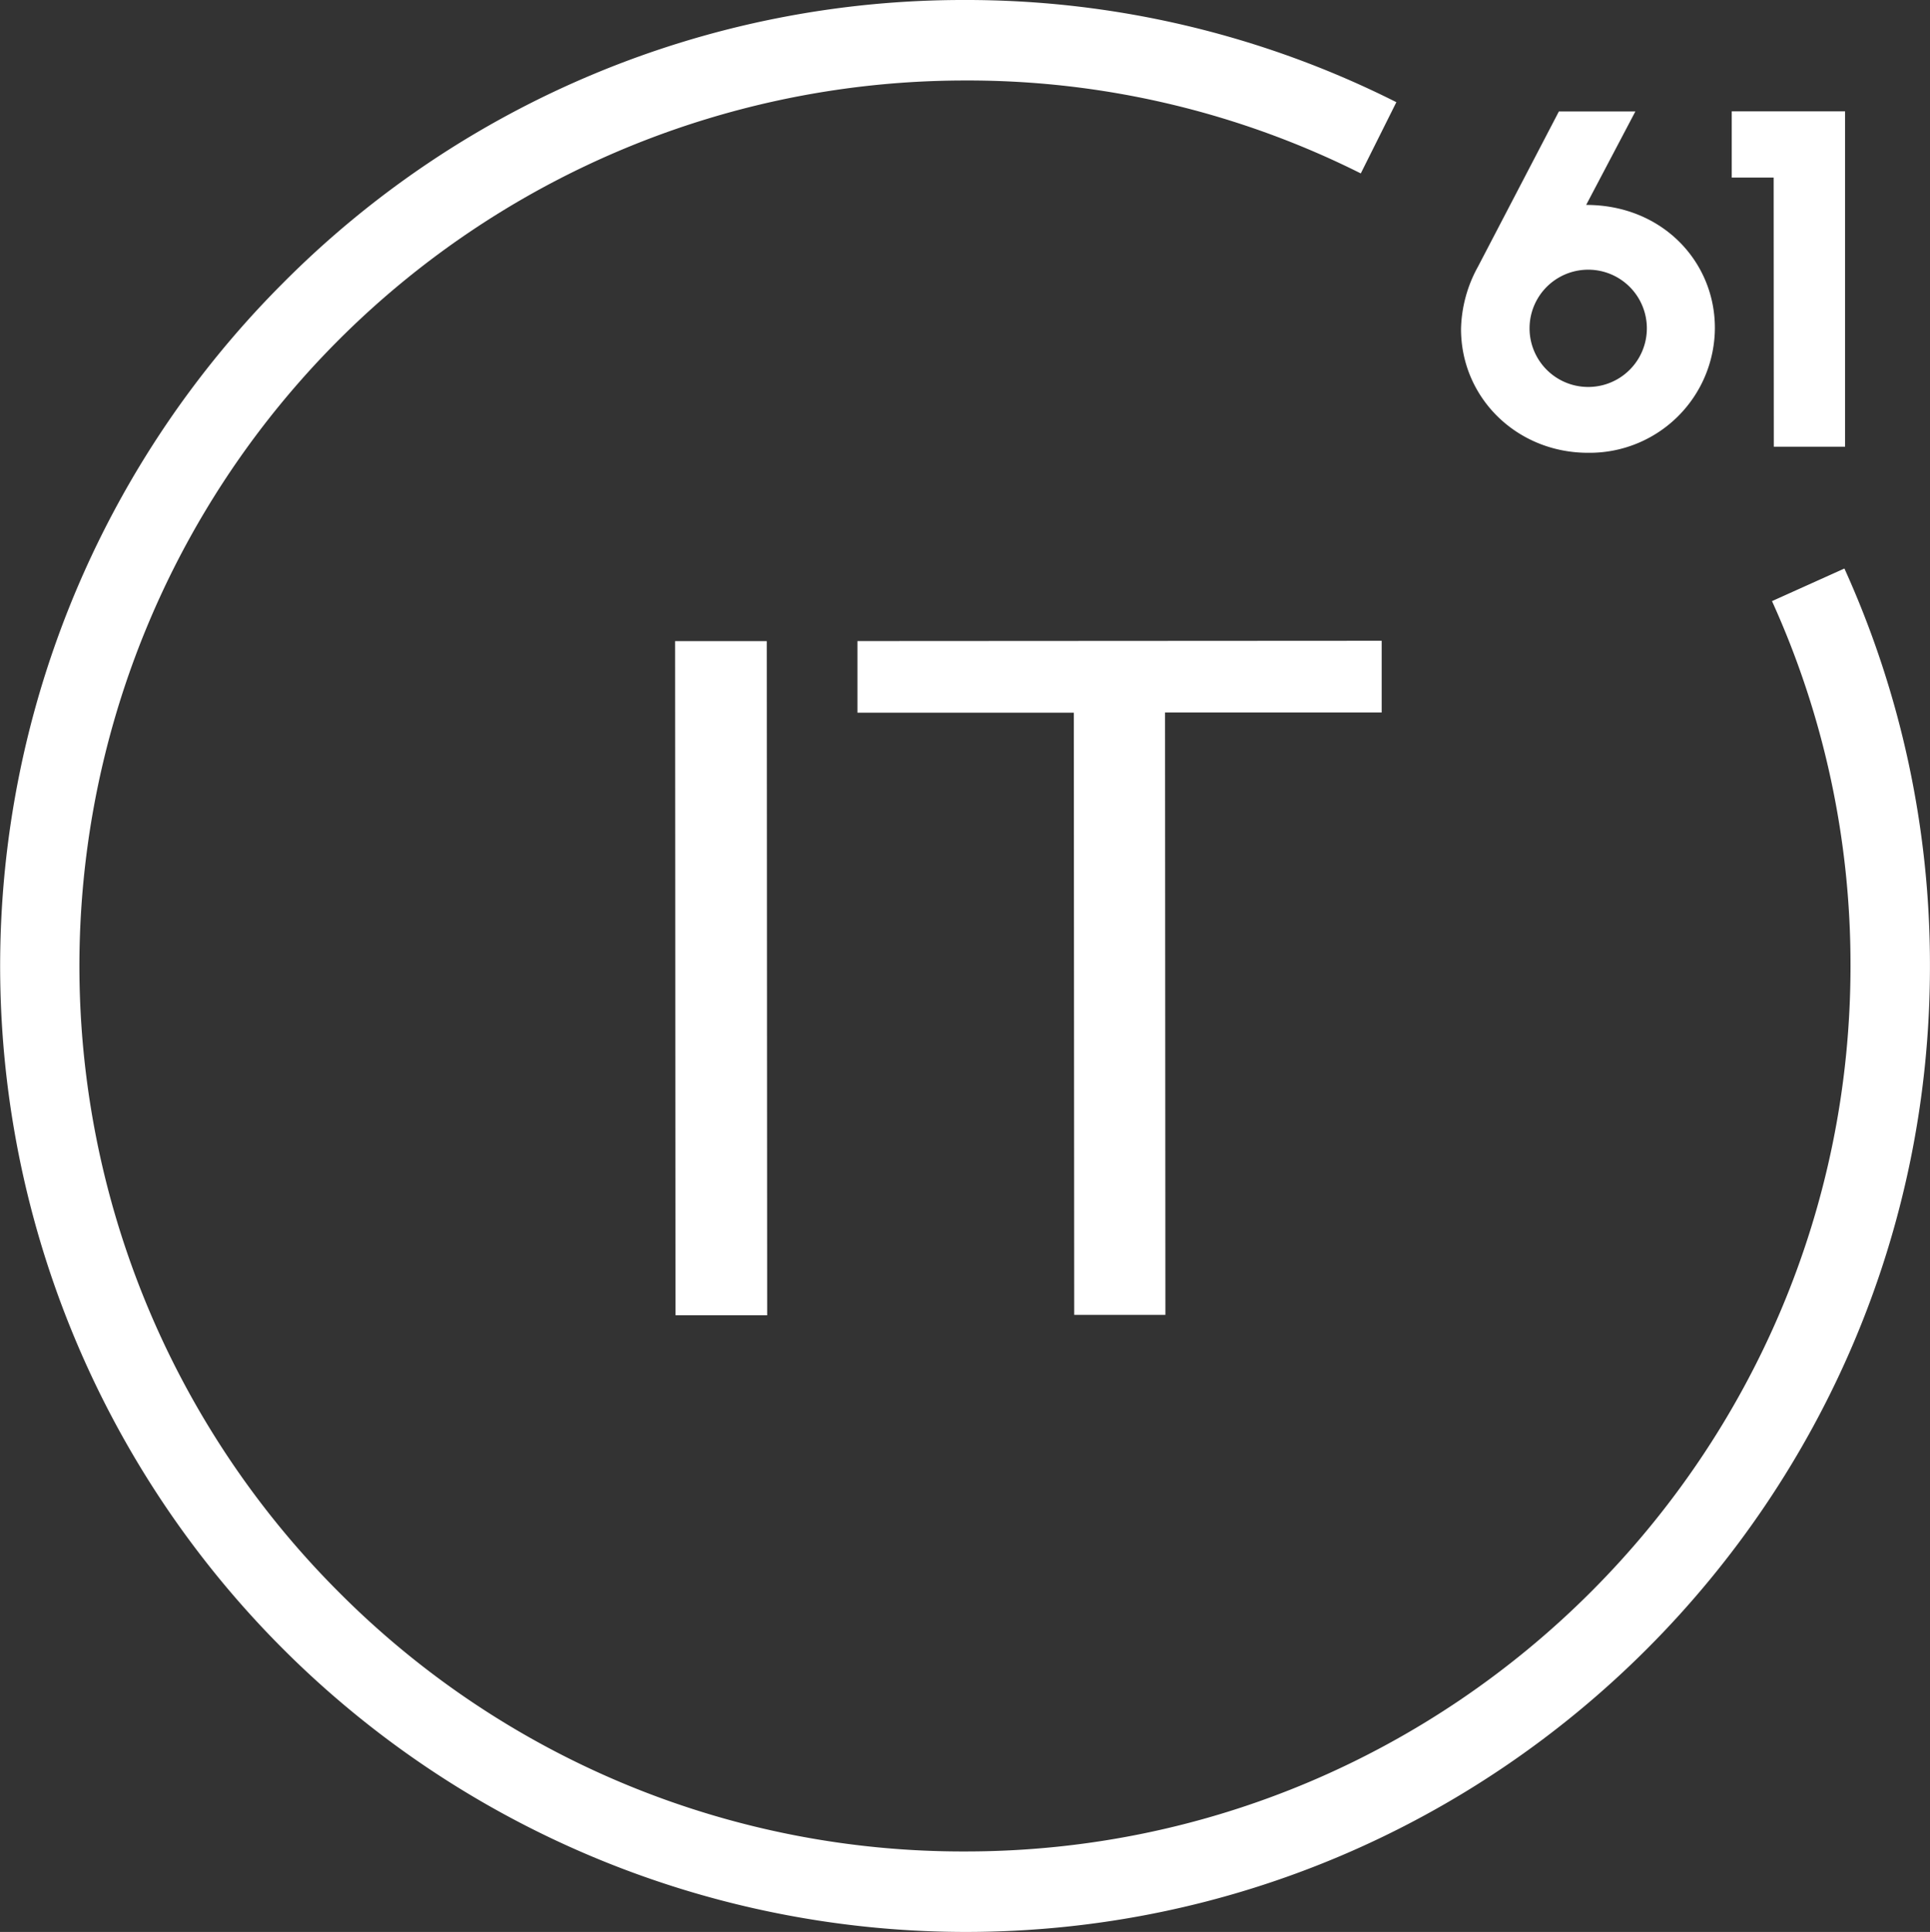 <svg id="Слой_1" data-name="Слой 1" xmlns="http://www.w3.org/2000/svg" viewBox="0 0 383.55 384"><rect x="0" y="0" width="383.55" height="384" fill="#333333" stroke="none"/><defs><style>.cls-1{fill:#fff}</style></defs><title>logo_it61</title><path class="cls-1" d="M191.77 384A192 192 0 0 1 56.09 56.41 190.54 190.54 0 0 1 191.66 0h.13a189.92 189.92 0 0 1 85.71 20.31l-7.07 14.16A174.12 174.12 0 0 0 191.78 16h-.12A176 176 0 0 0 67.42 316.54 174.83 174.83 0 0 0 191.77 368h.11c97 0 175.93-79 175.87-176.08a174.56 174.56 0 0 0-15.6-72.44l14.39-6.48a190.73 190.73 0 0 1 17 79c.06 105.75-85.91 192-191.66 192h-.12z"/><path class="cls-1" d="M152.46 261.43h-18.22l-.08-134h18.22zM274.6 141.62h-43.07l.07 119.73h-18.12l-.08-119.69h-43v-14.24l104.18-.06v14.26zM290.35 65.4a26.74 26.74 0 0 1 3.37-12.4l16.08-30.85H325l-9.78 18.58c15.09 0 25.57 11.24 25.58 24.42A24.9 24.9 0 0 1 315.58 90c-14.07 0-25.22-10.86-25.23-24.6zm36.93-.14a11.65 11.65 0 0 0-23.31 0 11.65 11.65 0 1 0 23.31 0zM352.48 35.3h-8.33V22.13h22.52v66.66h-14.16z"/></svg>